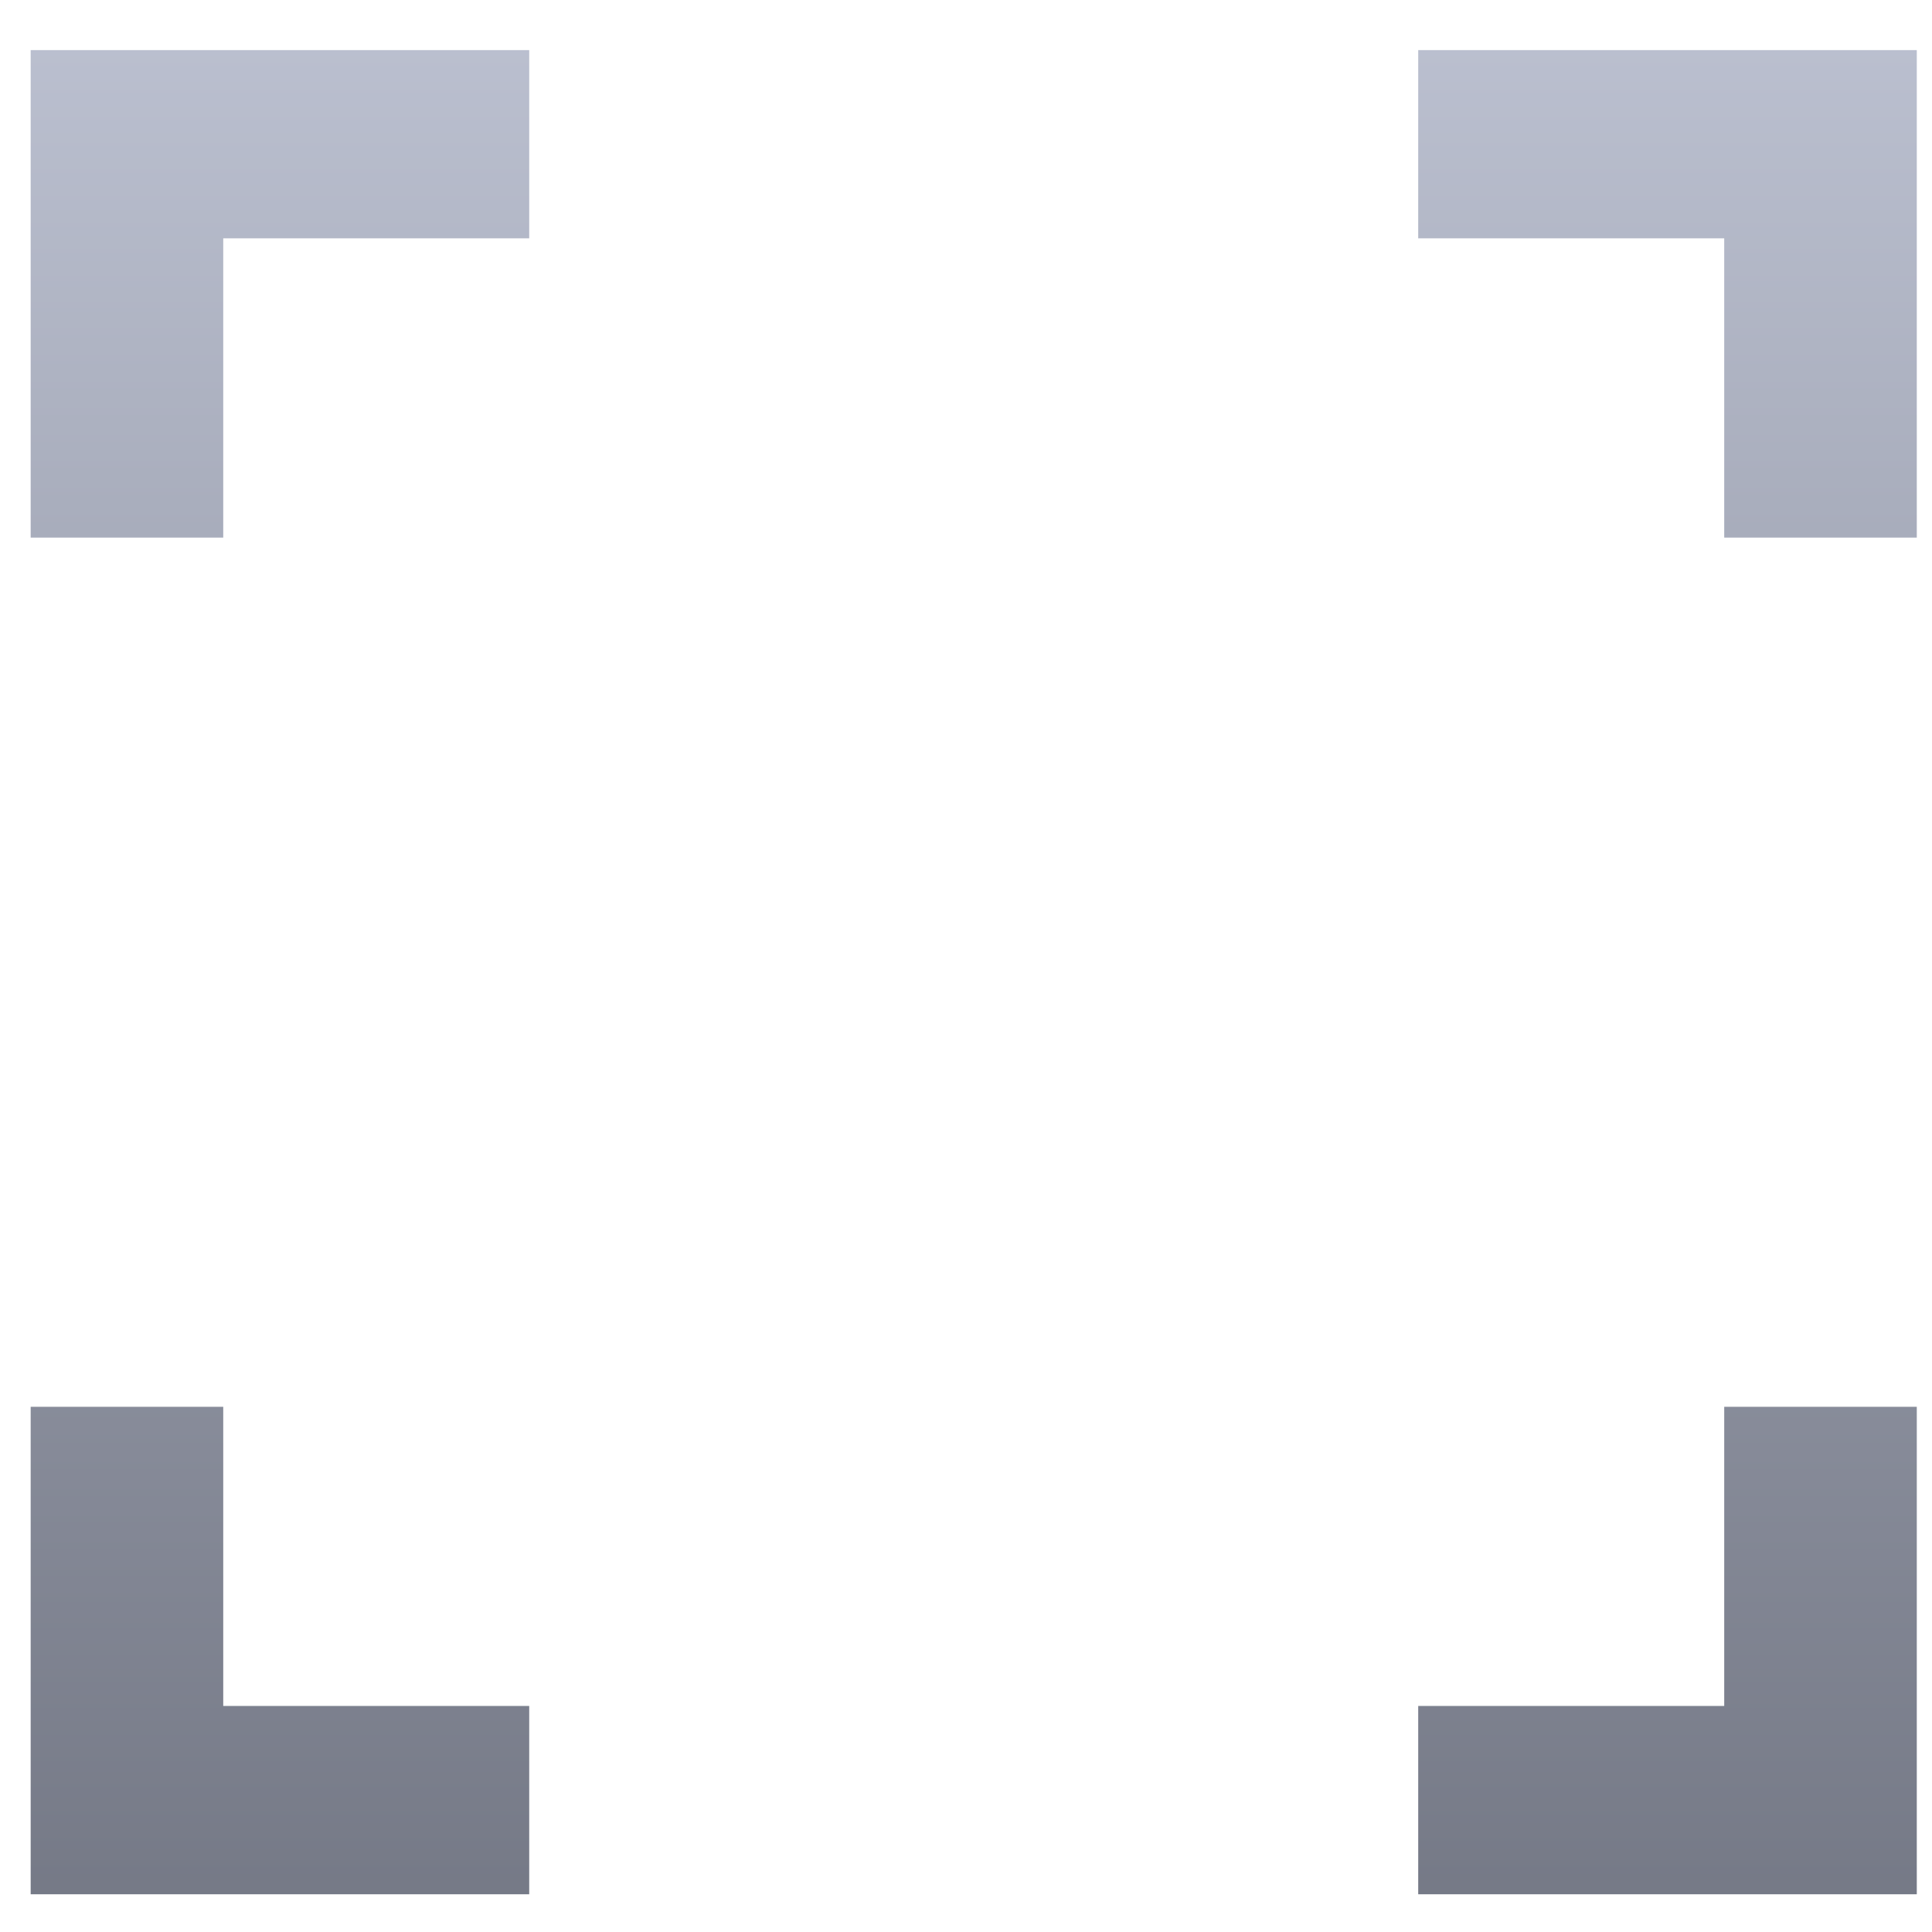 <svg xmlns="http://www.w3.org/2000/svg" xmlns:xlink="http://www.w3.org/1999/xlink" width="64" height="64" viewBox="0 0 64 64" version="1.1"><defs><linearGradient id="linear0" gradientUnits="userSpaceOnUse" x1="0" y1="0" x2="0" y2="1" gradientTransform="matrix(73.813,0,0,72.479,-4.724,-4.259)"><stop offset="0" style="stop-color:#c1c6d6;stop-opacity:1;"/><stop offset="1" style="stop-color:#6f7380;stop-opacity:1;"/></linearGradient></defs><g id="surface1"><path style=" stroke:none;fill-rule:nonzero;fill:url(#linear0);" d="M 1.016 1.66 L 1.016 17.809 L 7.395 17.809 L 7.395 7.895 L 17.531 7.895 L 17.531 1.66 L 1.016 1.66 M 46.98 1.66 L 46.98 7.895 L 57.117 7.895 L 57.117 17.809 L 63.496 17.809 L 63.496 1.66 L 46.98 1.66 M 1.016 46.602 L 1.016 62.75 L 17.531 62.75 L 17.531 56.512 L 7.395 56.512 L 7.395 46.602 L 1.016 46.602 M 57.117 46.602 L 57.117 56.512 L 46.98 56.512 L 46.98 62.75 L 63.496 62.75 L 63.496 46.602 L 57.117 46.602 "/></g></svg>
